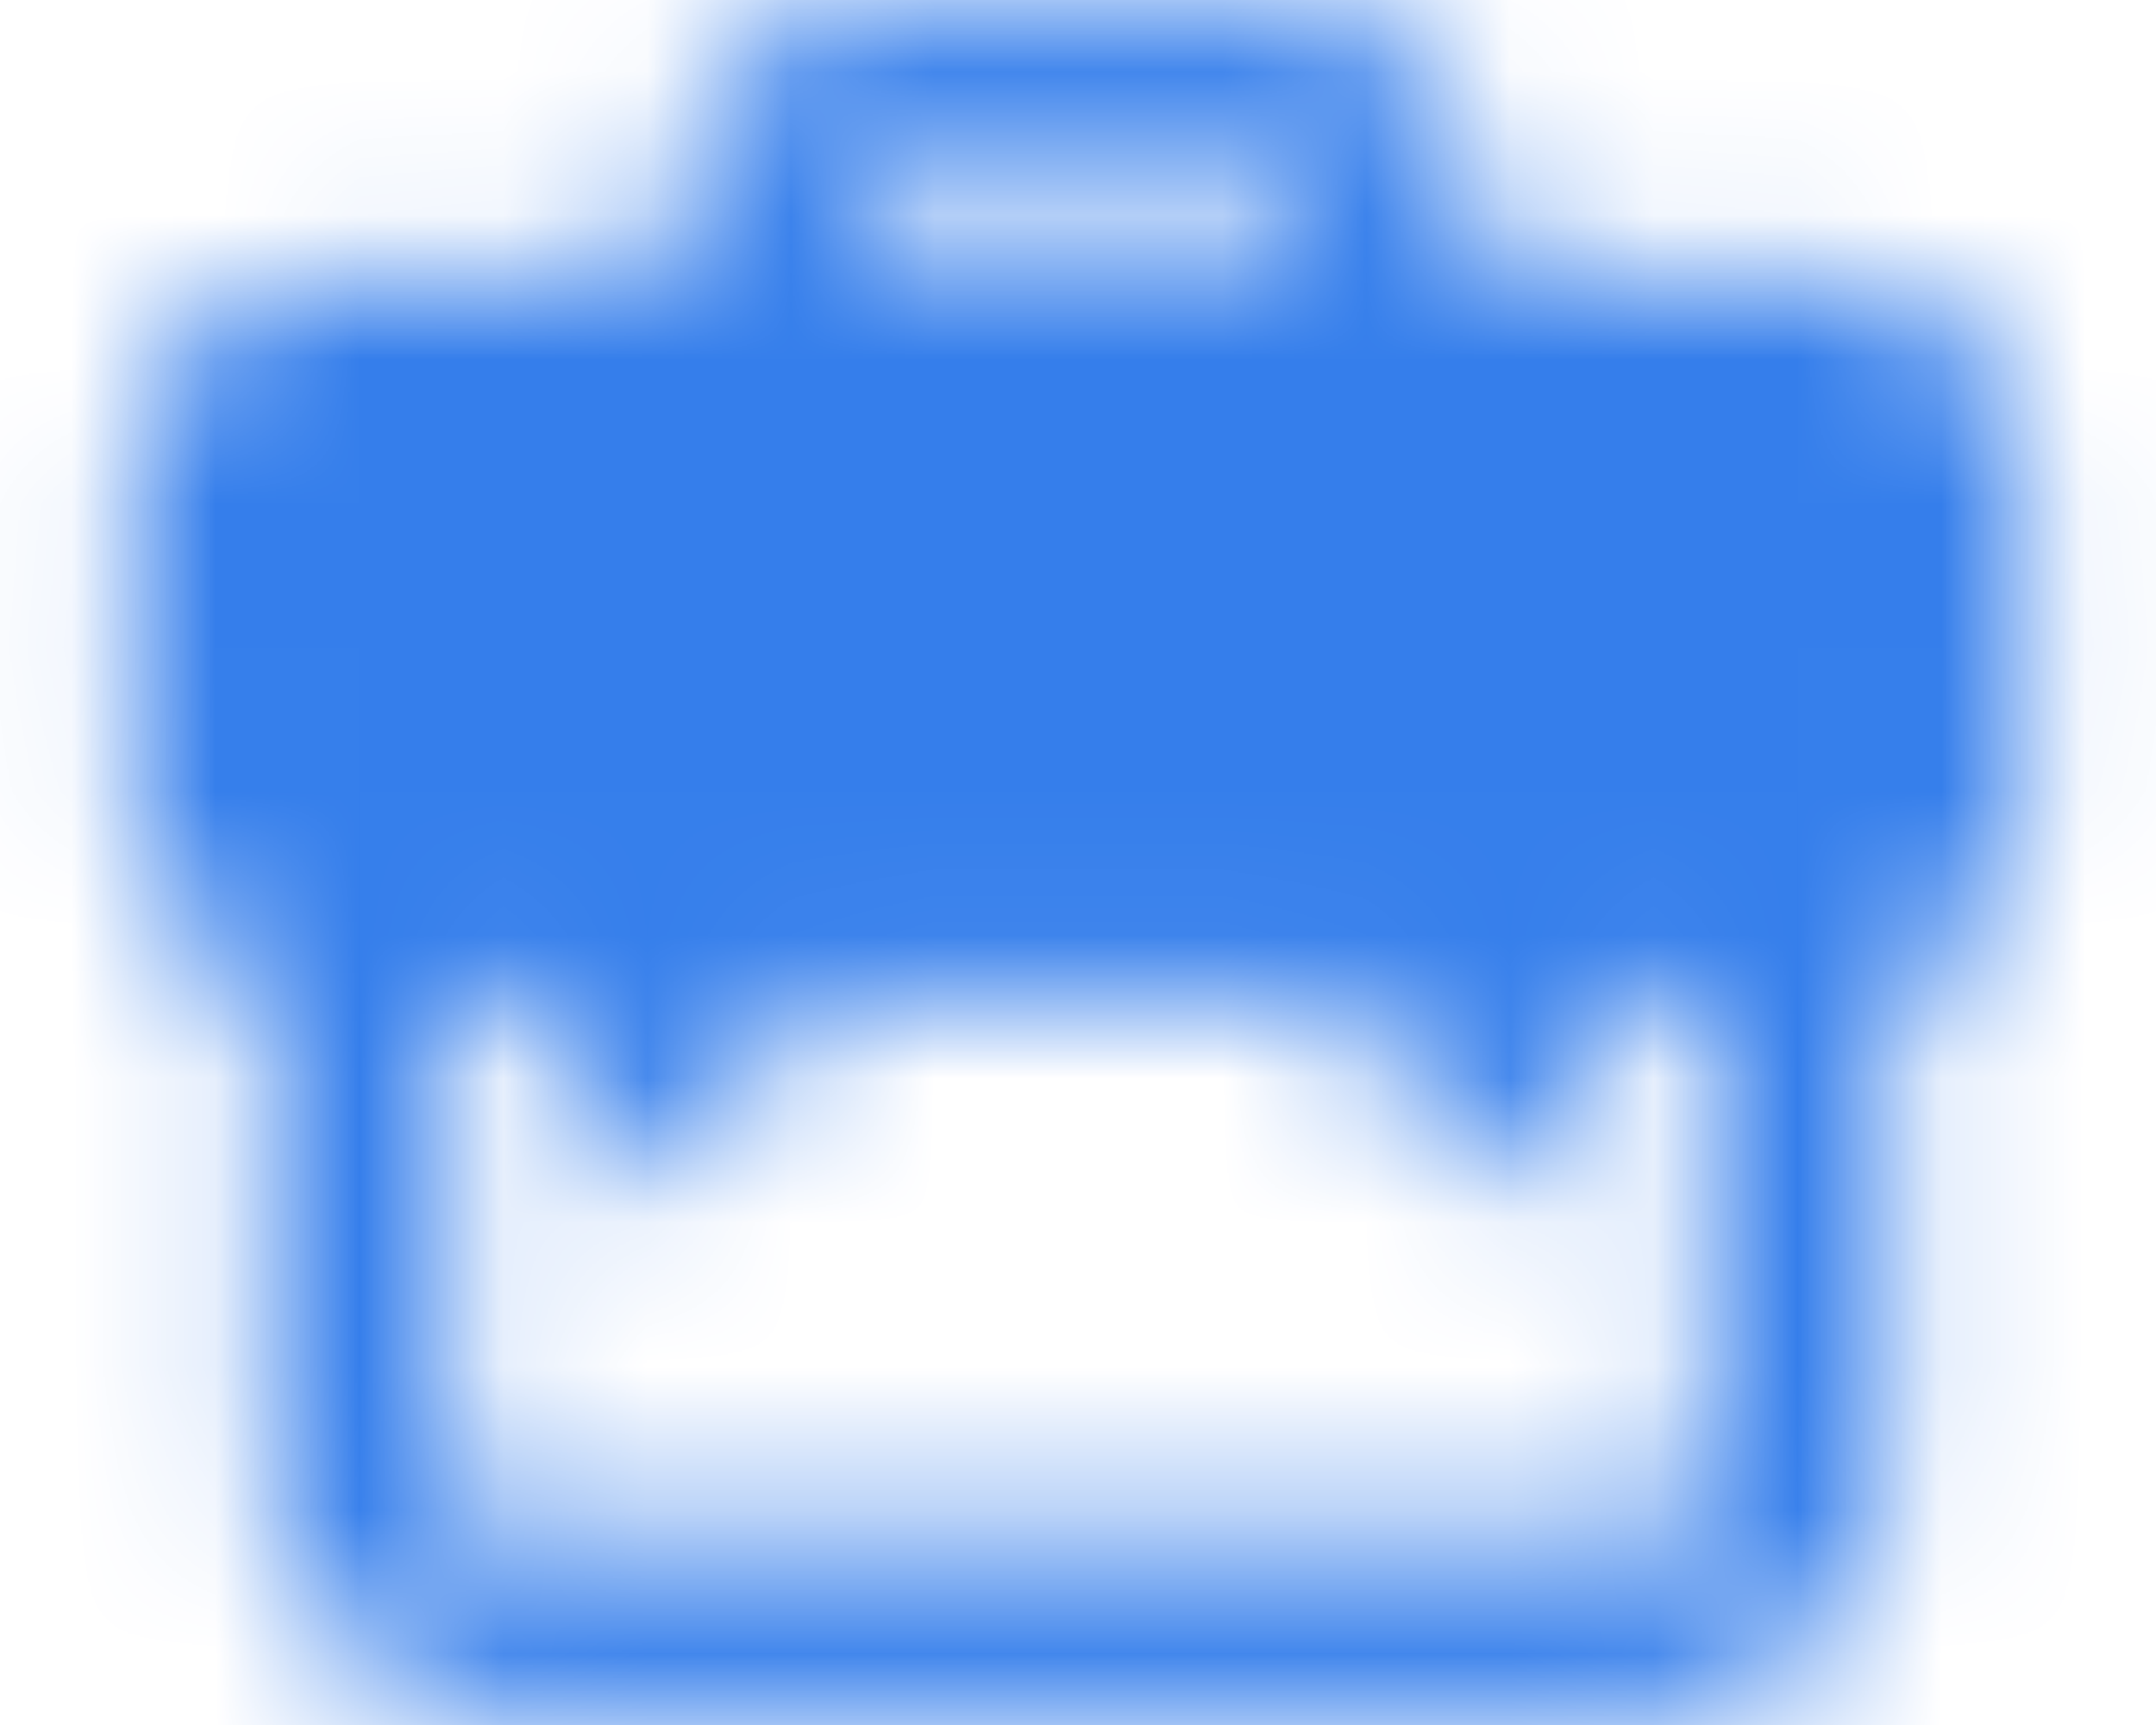 <svg width="15" height="12" viewBox="0 0 15 12" fill="none" xmlns="http://www.w3.org/2000/svg">
  <mask id="mask0_4512_25434" style="mask-type:luminance" maskUnits="userSpaceOnUse" x="0" y="0" width="15" height="12">
    <path
      d="M2.5 6.313V10.376C2.5 10.624 2.599 10.863 2.775 11.038C2.95 11.214 3.189 11.313 3.438 11.313H11.562C11.811 11.313 12.05 11.214 12.225 11.038C12.401 10.863 12.5 10.624 12.5 10.376V6.313"
      stroke="white" stroke-width="1.25" stroke-linecap="round" stroke-linejoin="round" />
    <path
      d="M1.562 3.188C1.562 3.022 1.628 2.863 1.746 2.746C1.863 2.629 2.022 2.563 2.188 2.563H12.812C12.978 2.563 13.137 2.629 13.254 2.746C13.372 2.863 13.438 3.022 13.438 3.188V5.688C13.438 5.854 13.372 6.013 13.254 6.13C13.137 6.247 12.978 6.313 12.812 6.313H2.188C2.022 6.313 1.863 6.247 1.746 6.13C1.628 6.013 1.562 5.854 1.562 5.688V3.188Z"
      fill="white" stroke="white" stroke-width="1.25" stroke-linejoin="round" />
    <path
      d="M9.688 2.563V1.313C9.688 1.147 9.622 0.988 9.504 0.871C9.387 0.754 9.228 0.688 9.062 0.688H5.938C5.772 0.688 5.613 0.754 5.496 0.871C5.378 0.988 5.312 1.147 5.312 1.313V2.563M4.688 5.688V7.563M10.312 5.688V7.563"
      stroke="white" stroke-width="1.25" stroke-linecap="round" stroke-linejoin="round" />
  </mask>
  <g mask="url(#mask0_4512_25434)">
    <path d="M0 -1.5H15V13.501H0V-1.5Z" fill="#357EEB" />
  </g>
</svg>